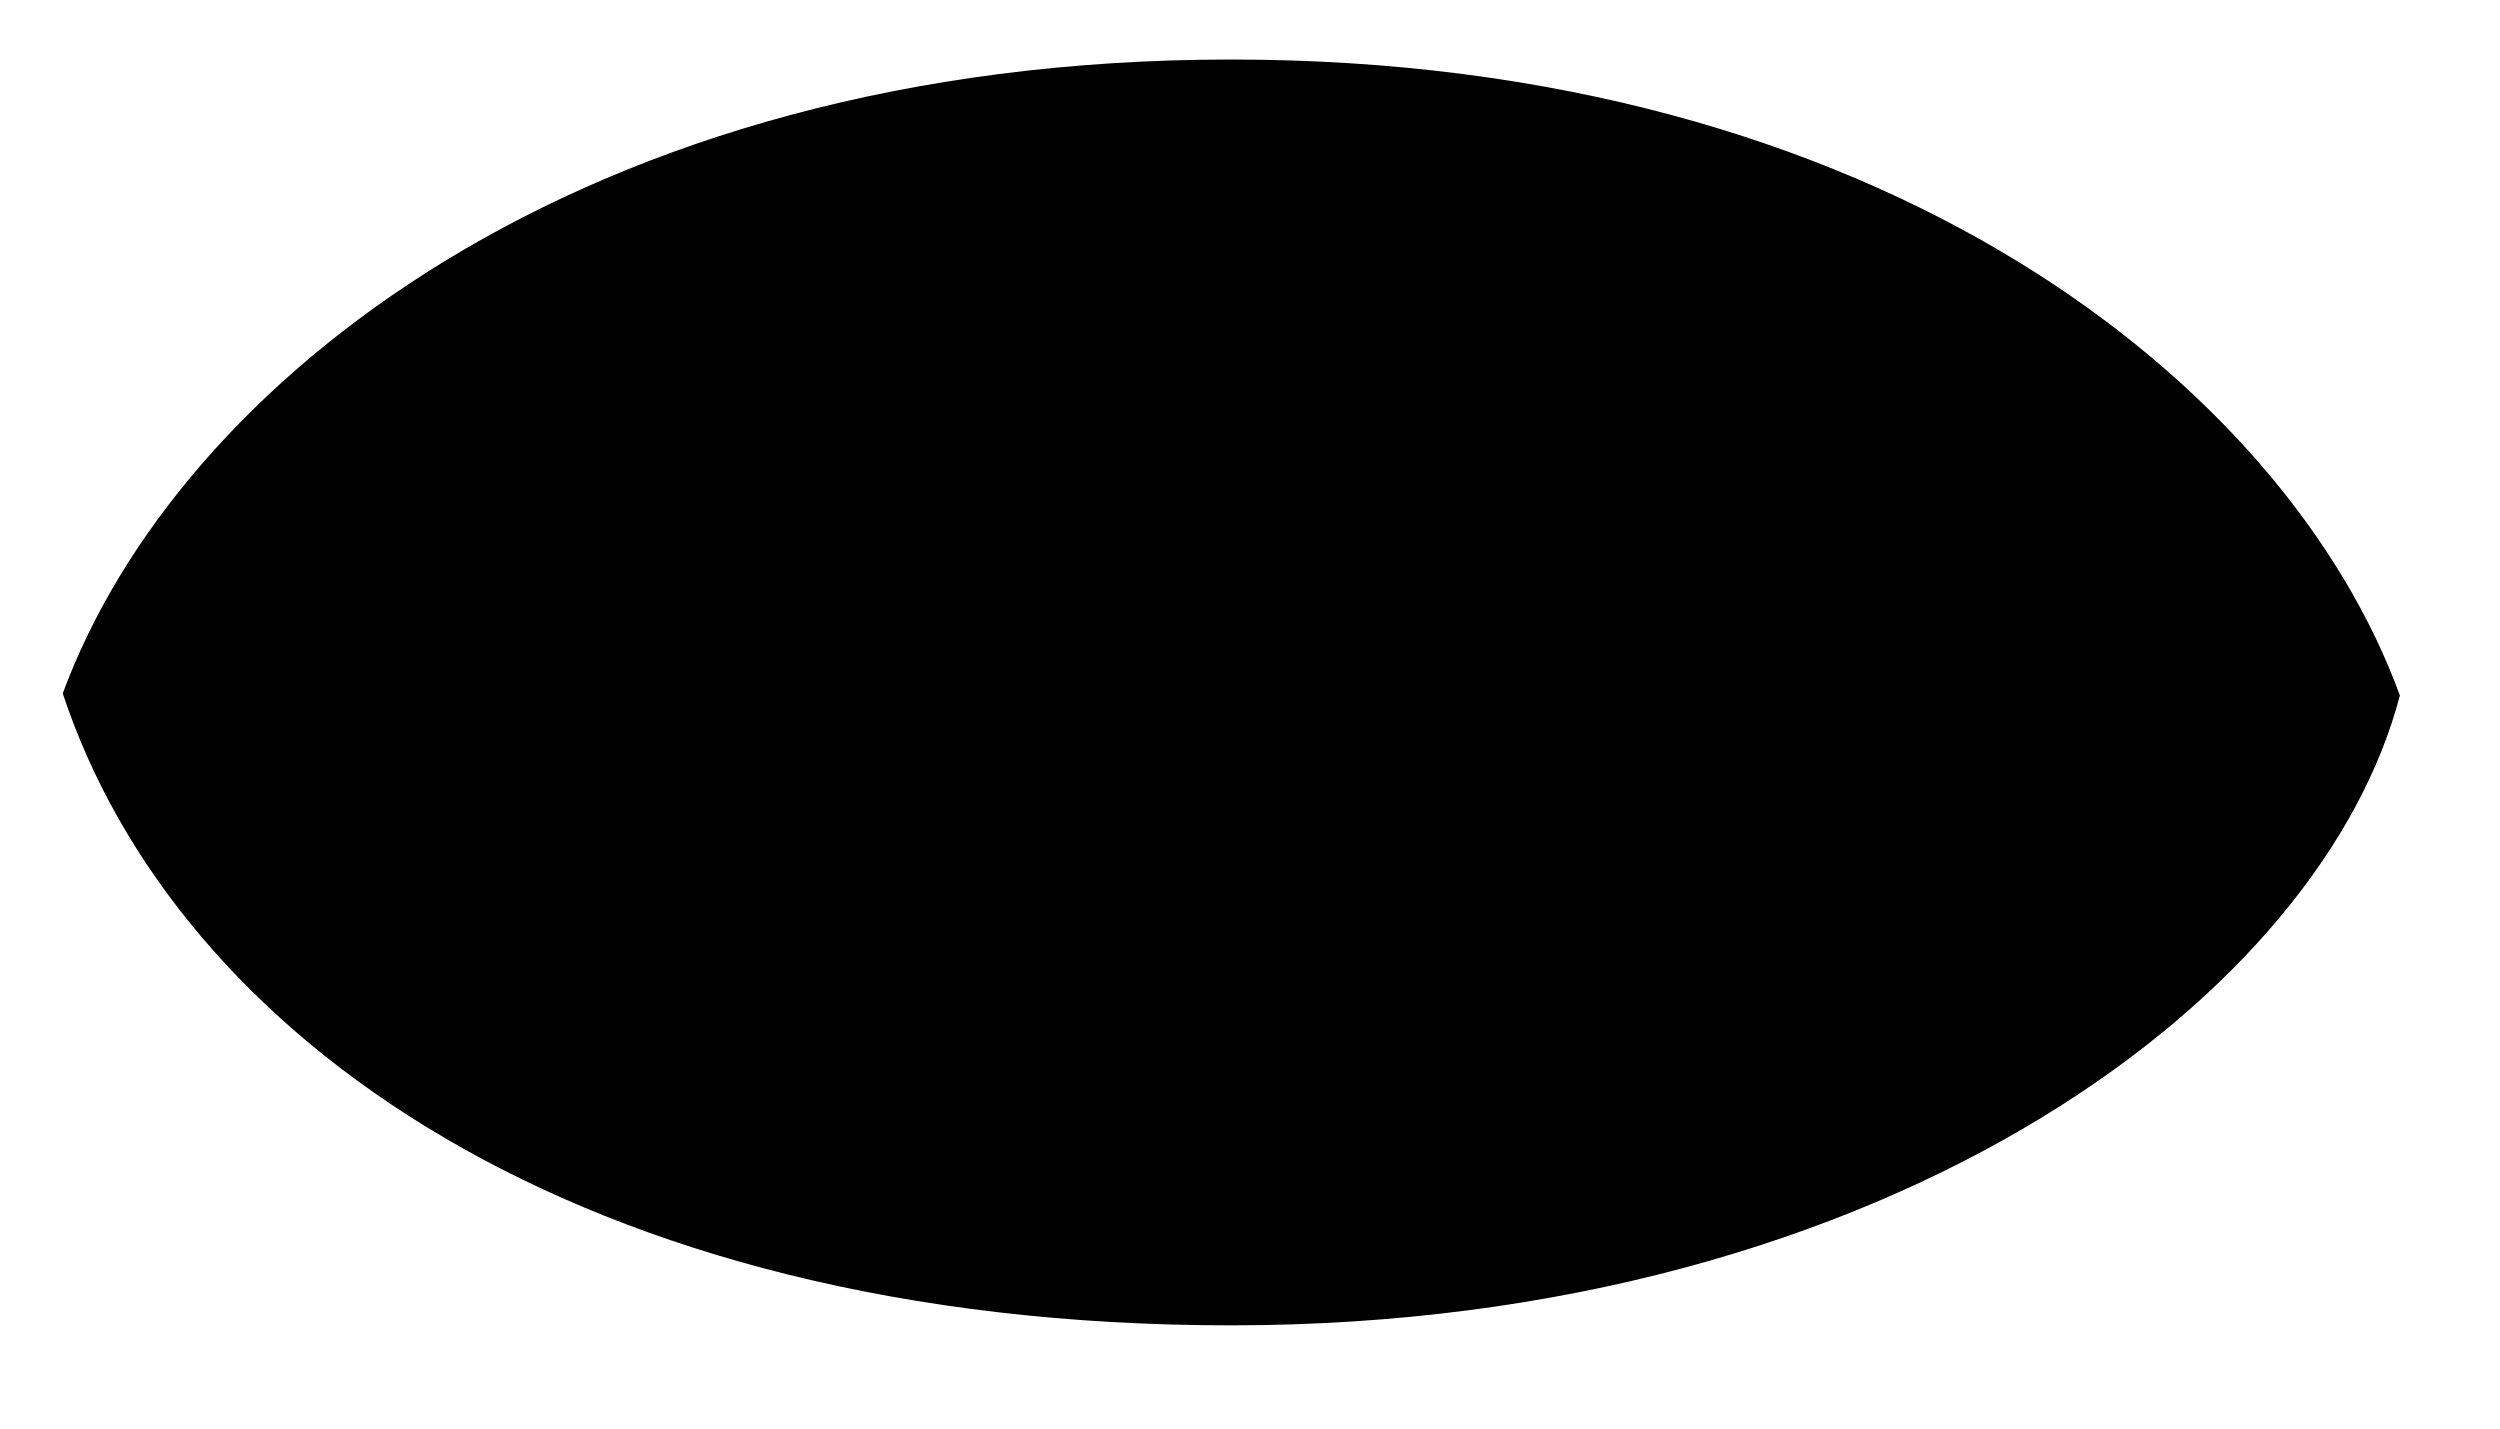 <svg width="21" height="12" viewBox="0 0 21 12"  xmlns="http://www.w3.org/2000/svg">
<path d="M20.159 5.842C19.834 7.084 18.804 8.38 17.149 9.388C15.444 10.427 13.112 11.133 10.34 11.133C4.859 11.133 1.481 8.705 0.527 5.825C1.489 3.216 4.891 0.5 10.34 0.5C15.801 0.5 19.206 3.228 20.159 5.842Z"/>
<ellipse cx="10.34" cy="5.819" rx="4.524" ry="4.524" />
<ellipse cx="10.34" cy="5.818" rx="2.585" ry="2.585"/>
<defs>
<linearGradient id="paint0_linear_20531_5653" x1="10.34" y1="1.295" x2="10.34" y2="10.342" gradientUnits="userSpaceOnUse">
<stop/>
<stop offset="1"/>
</linearGradient>
<linearGradient id="paint1_linear_20531_5653" x1="10.34" y1="3.233" x2="10.34" y2="8.403" gradientUnits="userSpaceOnUse">
<stop stop-color="#3BCC38"/>
<stop offset="1" stop-color="#183F18"/>
</linearGradient>
</defs>
</svg>
